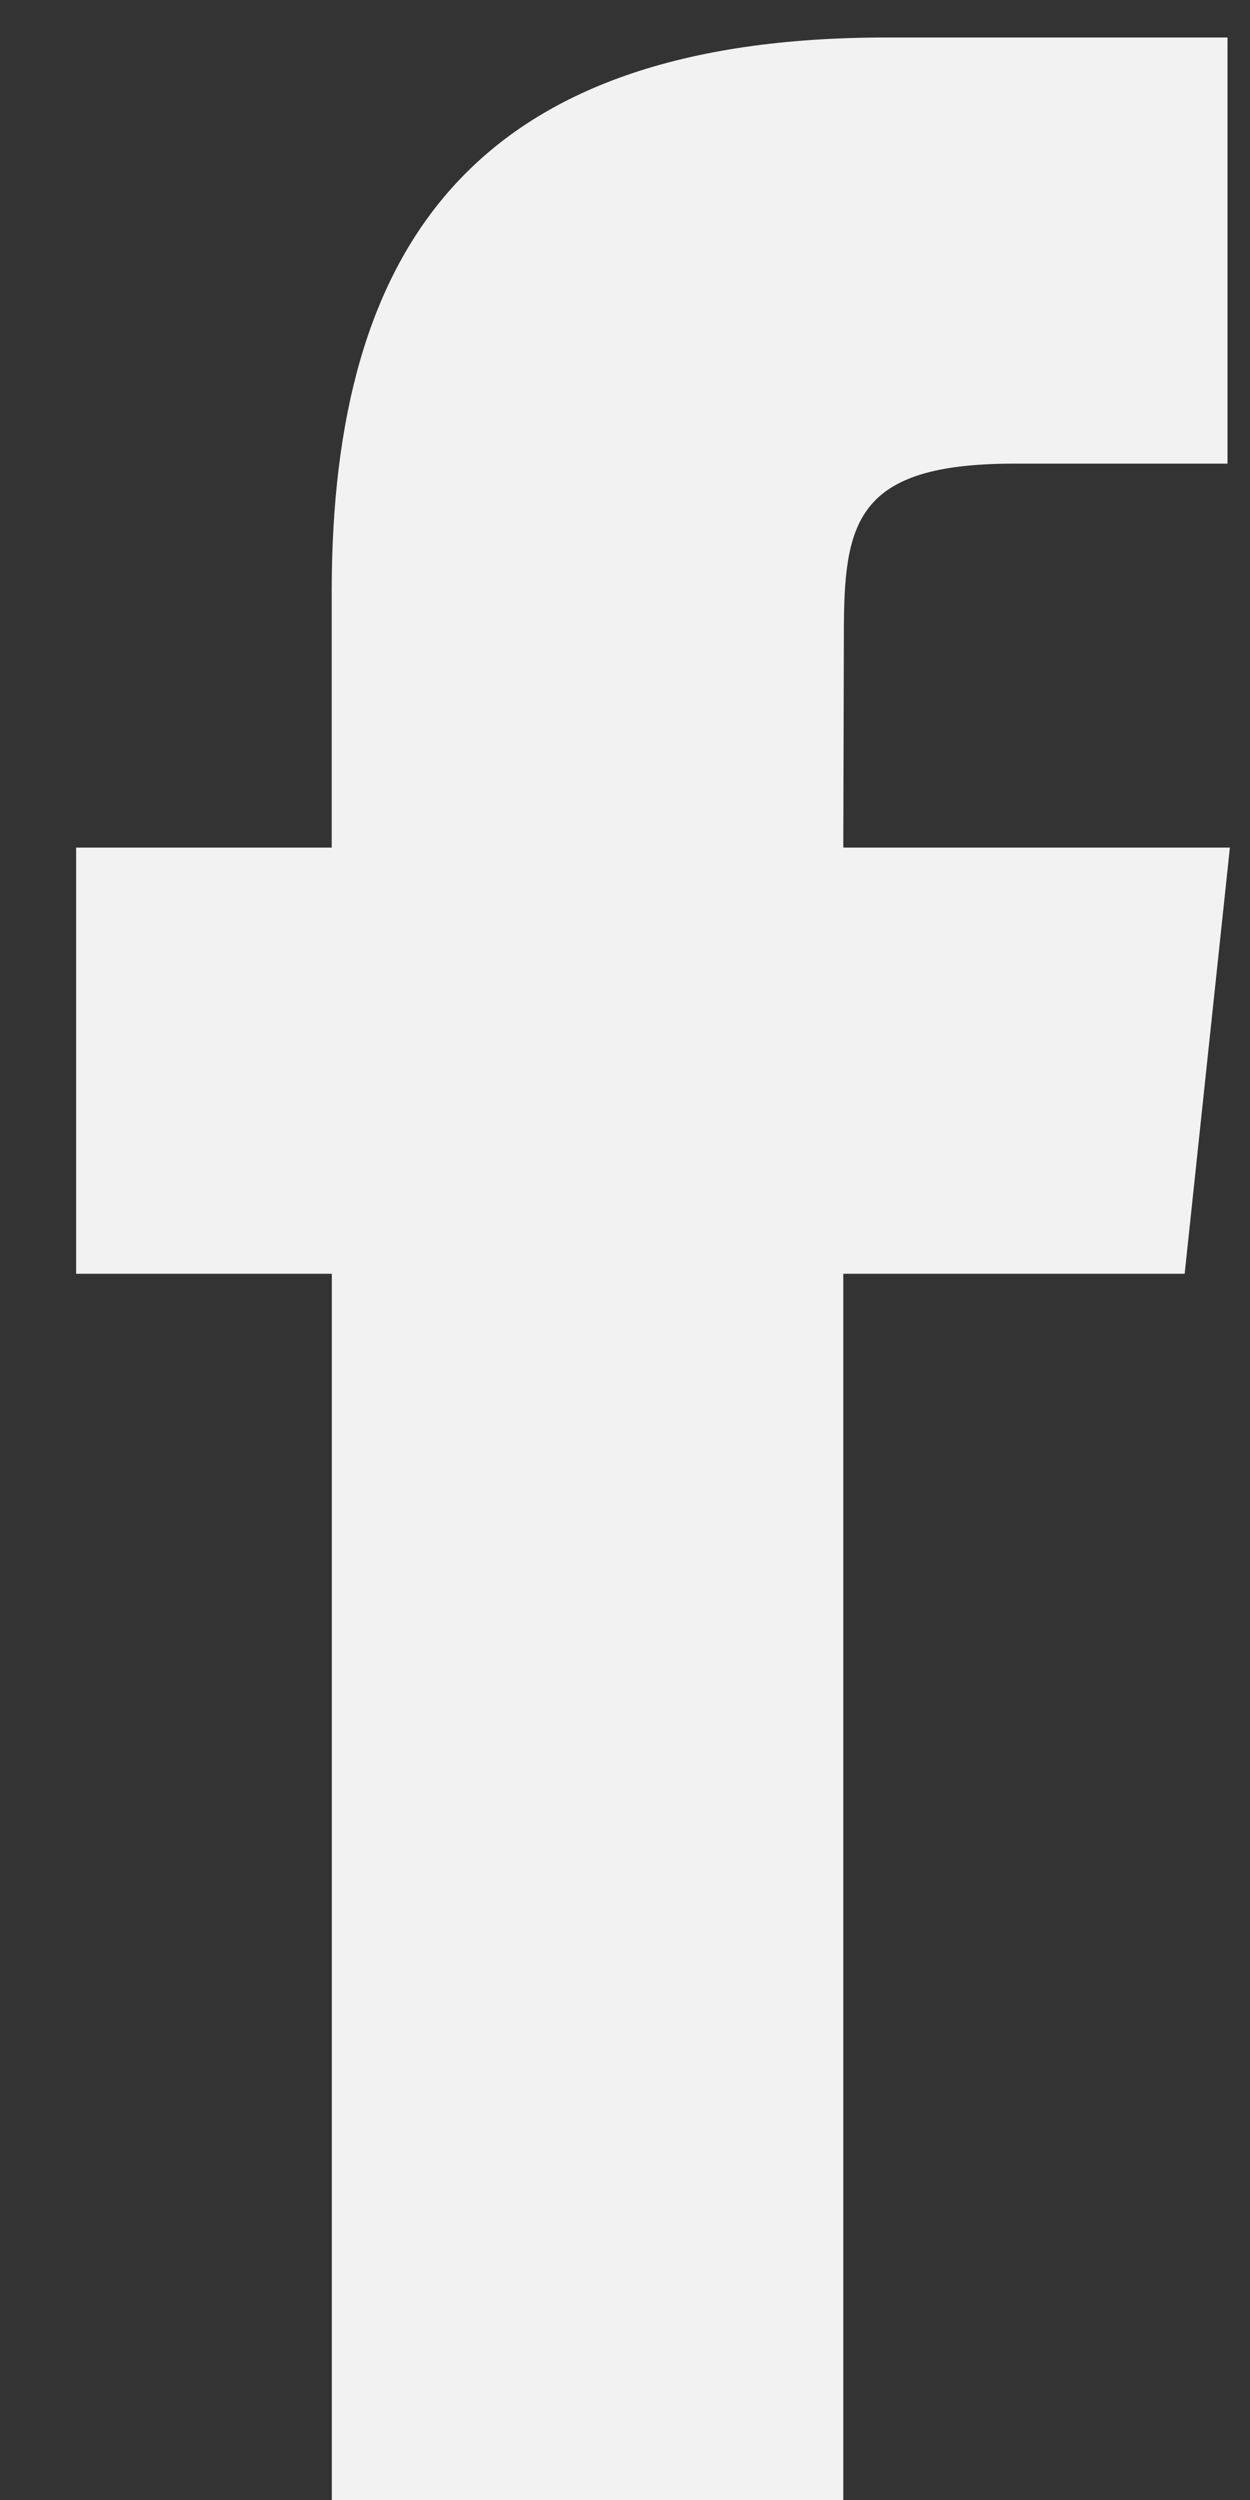 <svg xmlns="http://www.w3.org/2000/svg" width="11" height="22" viewBox="0 0 11 22"><rect x="0" y="0" width="11" height="22" fill="#333333" stroke="none"/><g><g><path fill="#f2f2f3" d="M7.421 22.09V11.209h3.004l.398-3.75H7.421l.005-1.877c0-.978.093-1.502 1.498-1.502h1.878V.33H7.798c-3.609 0-4.879 1.819-4.879 4.878v2.251H.67v3.75h2.25v10.88z"/></g></g></svg>